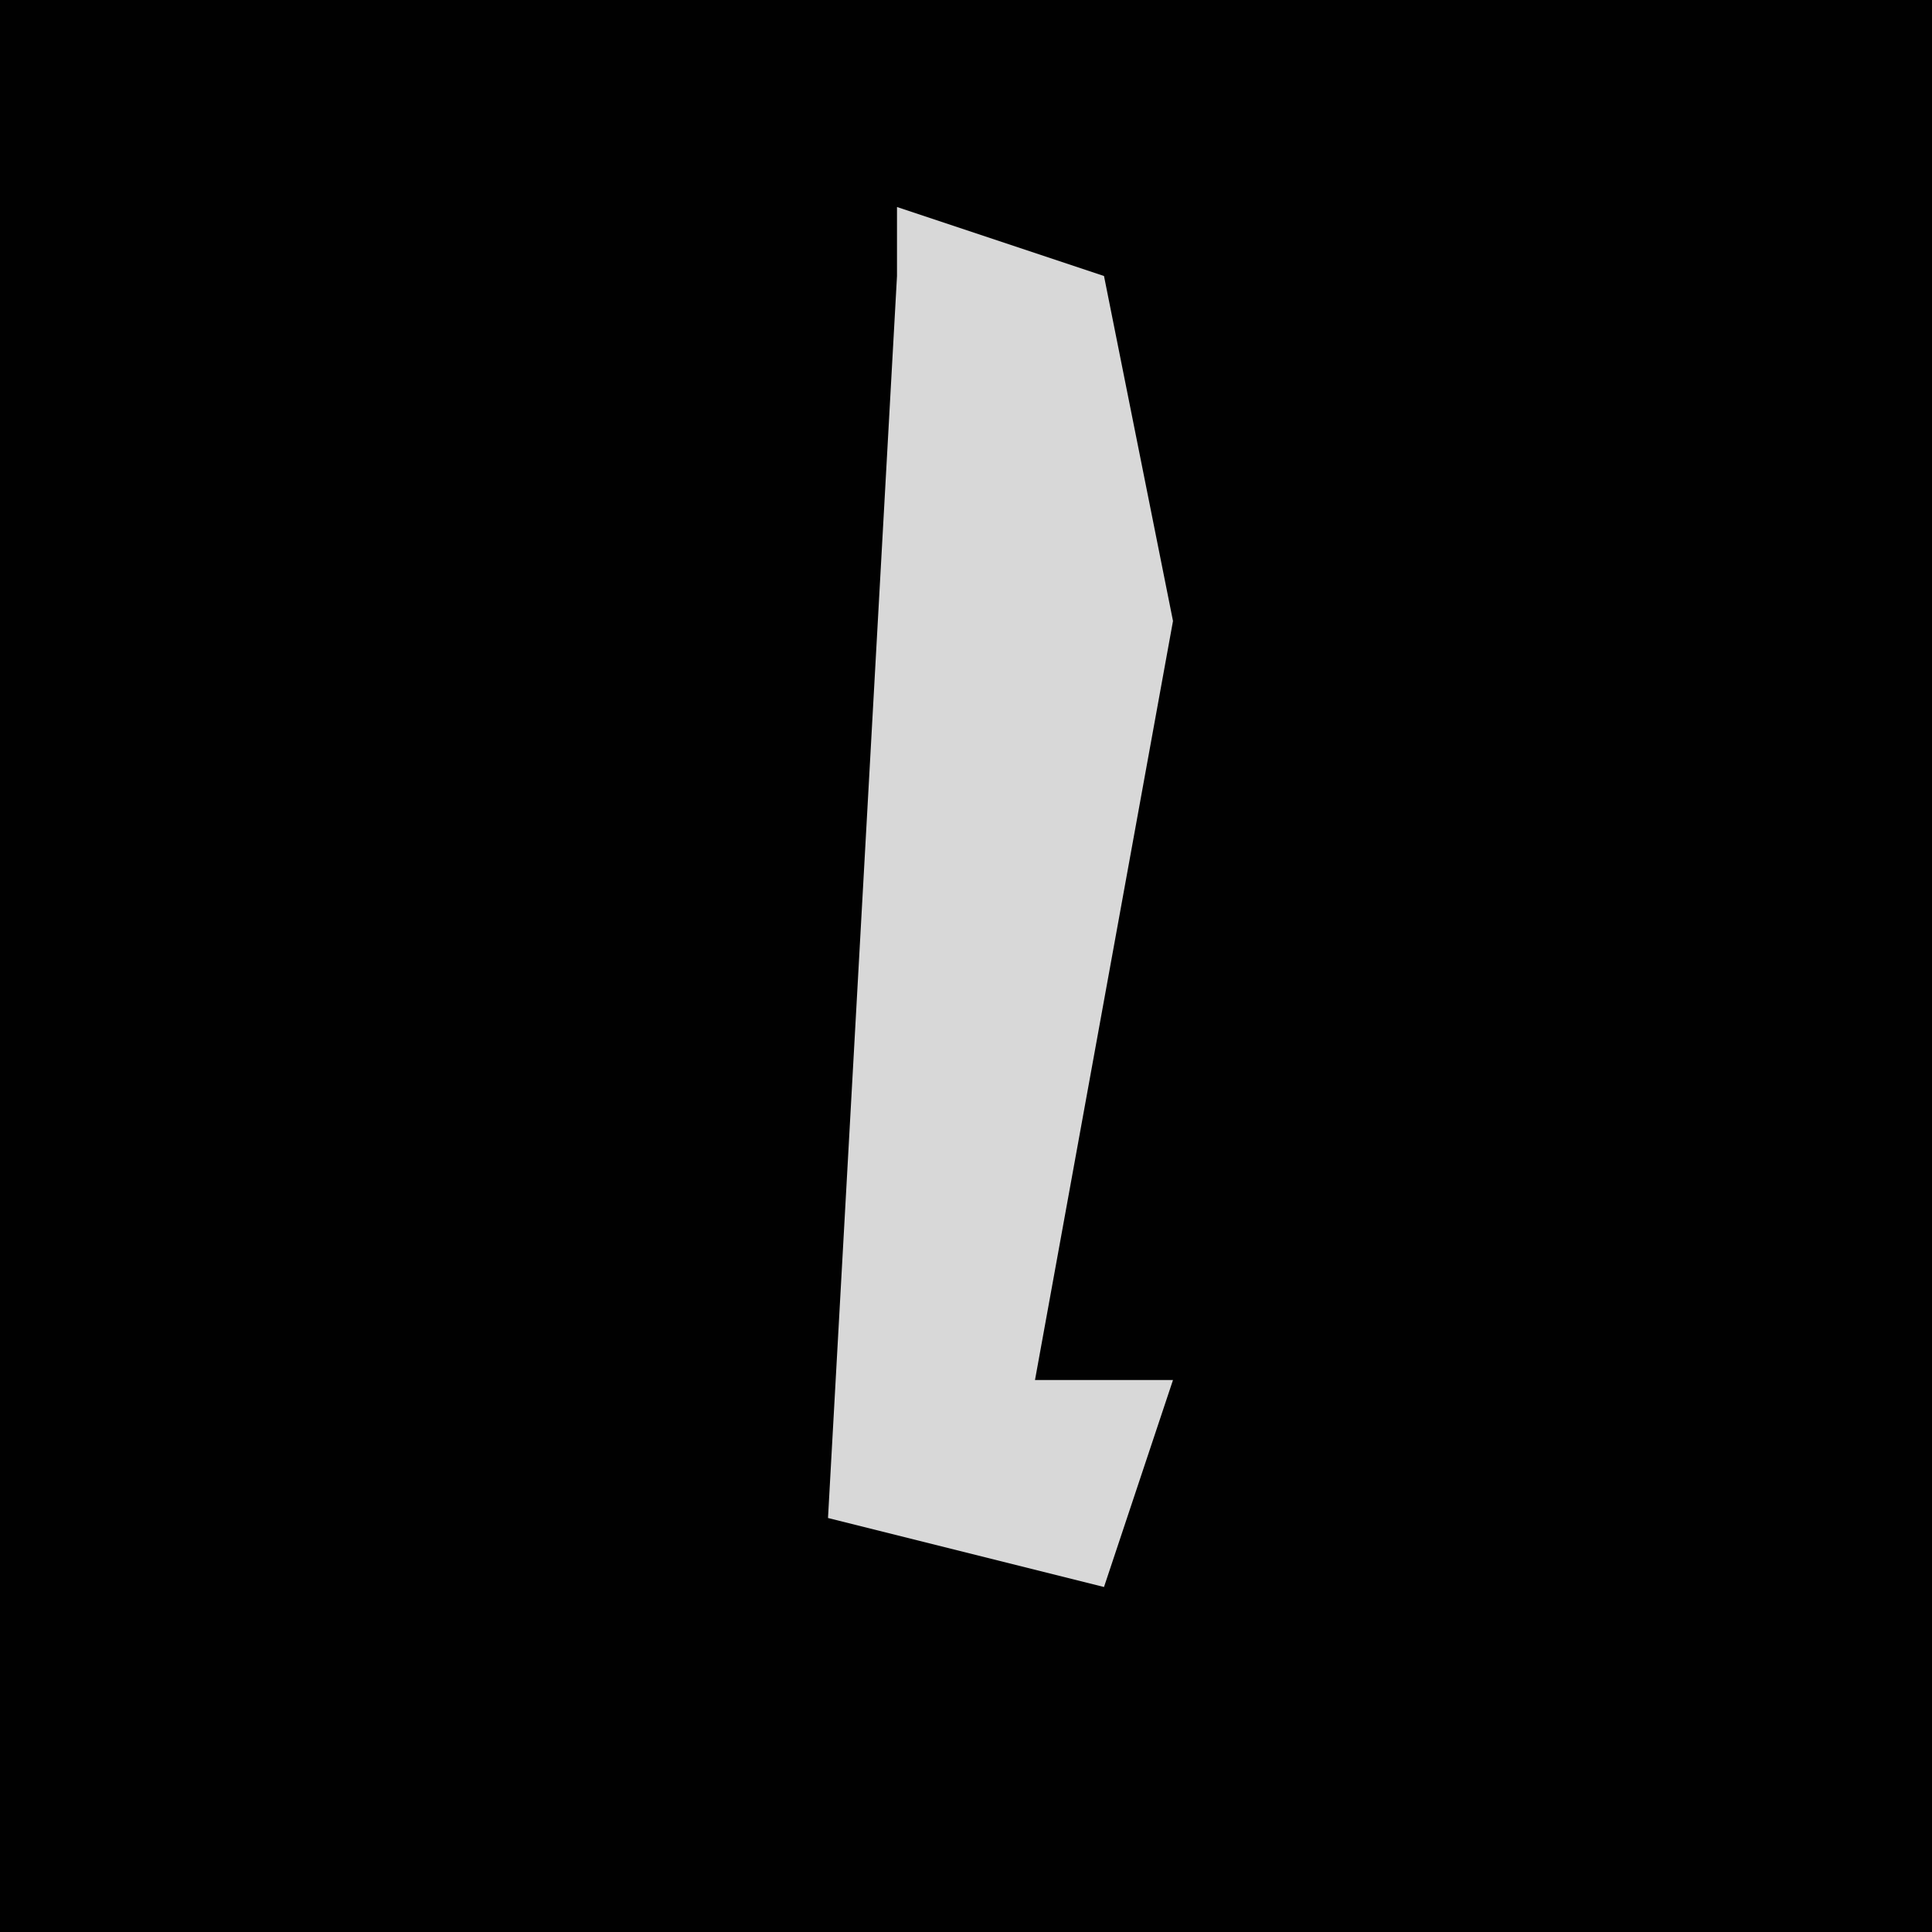 <?xml version="1.0" encoding="UTF-8"?>
<svg version="1.1" xmlns="http://www.w3.org/2000/svg" width="28" height="28">
<path d="M0,0 L28,0 L28,28 L0,28 Z " fill="#010101" transform="translate(0,0)"/>
<path d="M0,0 L3,1 L4,6 L2,17 L4,17 L3,20 L-1,19 L0,1 Z " fill="#D8D8D8" transform="translate(13,3)"/>
</svg>

